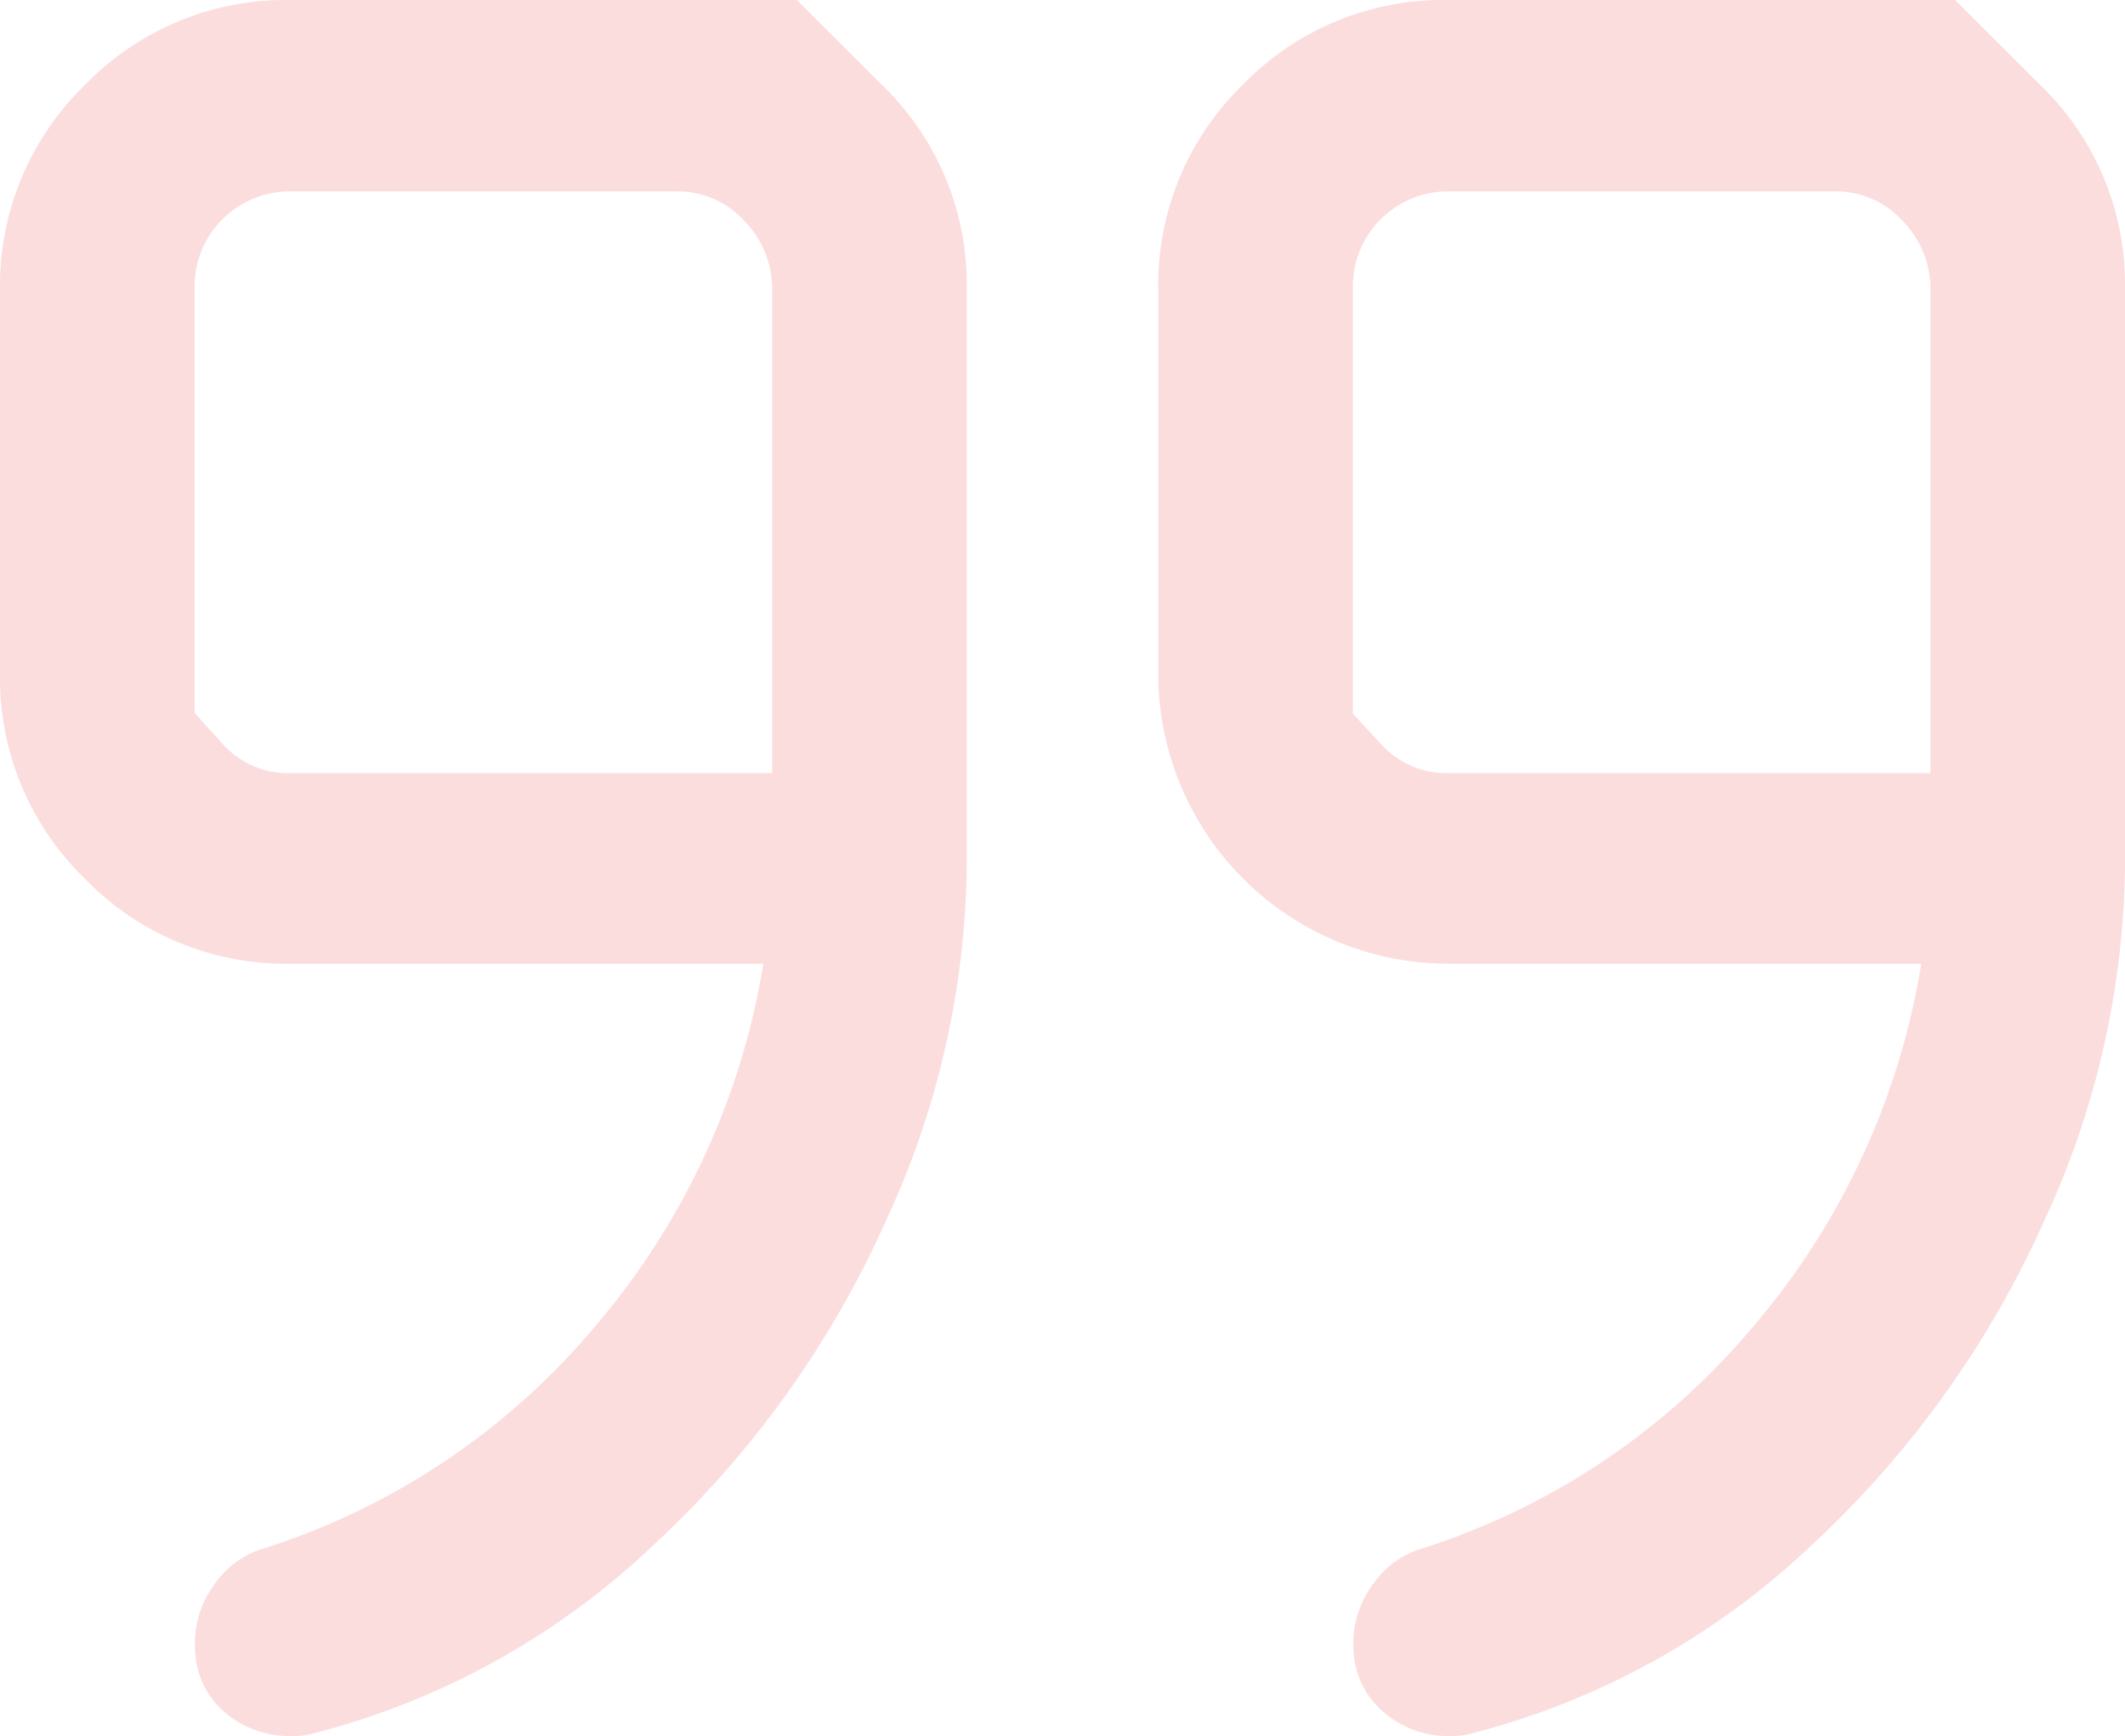 <svg id="Layer_1" data-name="Layer 1" xmlns="http://www.w3.org/2000/svg" viewBox="0 0 119.71 97.79"><defs><style>.cls-1{fill:#fcddde;}</style></defs><title>Navodnici BLOG</title><path class="cls-1" d="M44.89.11l4.79,4.78a15.56,15.56,0,0,1,4.78,11.4V49a48.69,48.69,0,0,1-4.61,20,56,56,0,0,1-13,18.1A43.46,43.46,0,0,1,17.75,97.72a4.42,4.42,0,0,1-1.39.17,5.54,5.54,0,0,1-3.66-1.3A4.78,4.78,0,0,1,11,93.2a5.59,5.59,0,0,1,1-3.74,5.24,5.24,0,0,1,3-2.18A40.31,40.31,0,0,0,33.58,74.75,41.64,41.64,0,0,0,43,54.39H16.36A15.73,15.73,0,0,1,4.79,49.61,15.73,15.73,0,0,1,0,38V16.46A15.73,15.73,0,0,1,4.79,4.89,15.73,15.73,0,0,1,16.36.11H44.89ZM11,40.3,12.53,42a5,5,0,0,0,3.83,1.66H43.5V16.46a5.48,5.48,0,0,0-1.57-3.91,5.07,5.07,0,0,0-3.82-1.66H16.36a5.36,5.36,0,0,0-5.4,5.4v24ZM110.14.11l4.79,4.78a15.56,15.56,0,0,1,4.78,11.4V49a48.69,48.69,0,0,1-4.61,20,56,56,0,0,1-13,18.1A43.46,43.46,0,0,1,83,97.72a4.42,4.42,0,0,1-1.39.17A5.54,5.54,0,0,1,78,96.59a4.78,4.78,0,0,1-1.74-3.39,5.59,5.59,0,0,1,1-3.74,5.24,5.24,0,0,1,3-2.18A40.31,40.31,0,0,0,98.83,74.75a41.64,41.64,0,0,0,9.4-20.36H81.61A16.34,16.34,0,0,1,65.25,38V16.46A15.73,15.73,0,0,1,70,4.89,15.73,15.73,0,0,1,81.61.11h28.53ZM76.21,40.3,77.78,42a5,5,0,0,0,3.83,1.66h27.14V16.46a5.48,5.48,0,0,0-1.57-3.91,5.07,5.07,0,0,0-3.82-1.66H81.61a5.36,5.36,0,0,0-5.4,5.4v24Z" transform="translate(0 -0.11)"/></svg>